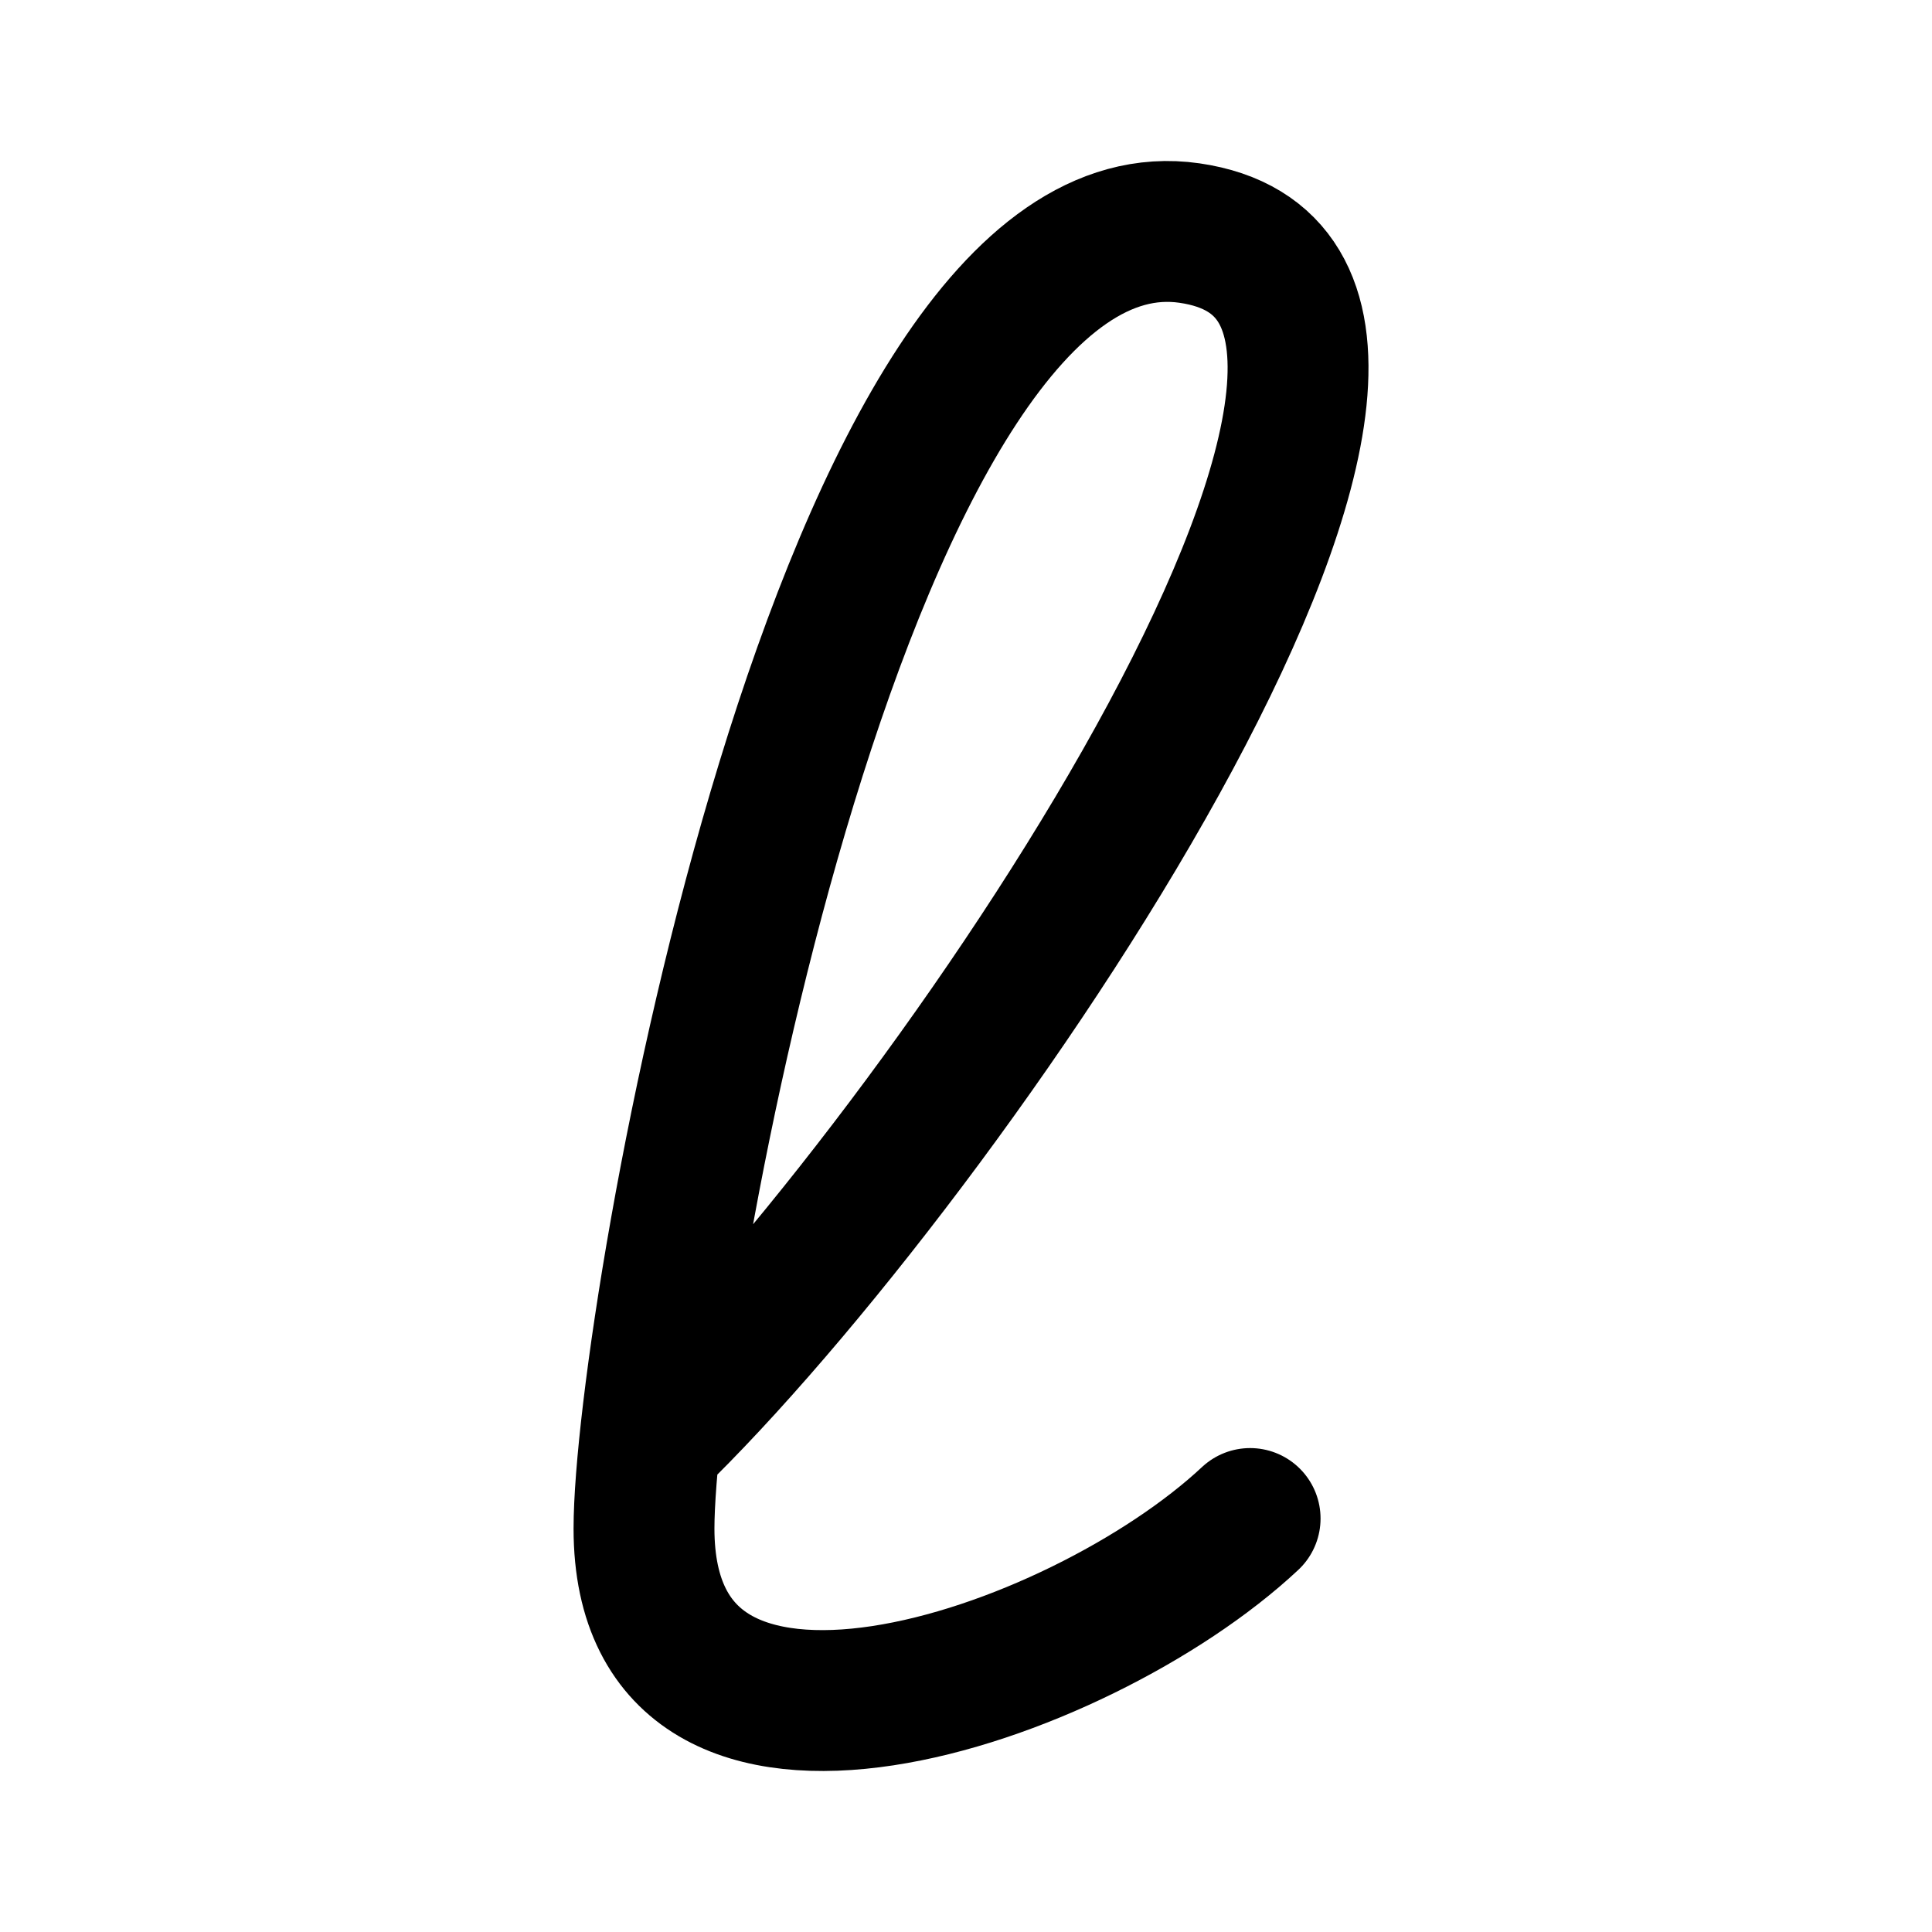 <svg xmlns="http://www.w3.org/2000/svg" width="192" height="192" fill="none" viewBox="0 0 192 192"><path stroke="#000" stroke-linecap="round" stroke-linejoin="round" stroke-width="14" d="M66.008 141.926c30.117-29.941 86.684-113.775 52.204-118.765C83.731 18.17 64 130.993 64 151.907c0 29.661 43.168 14.97 60.235-.999"/></svg>